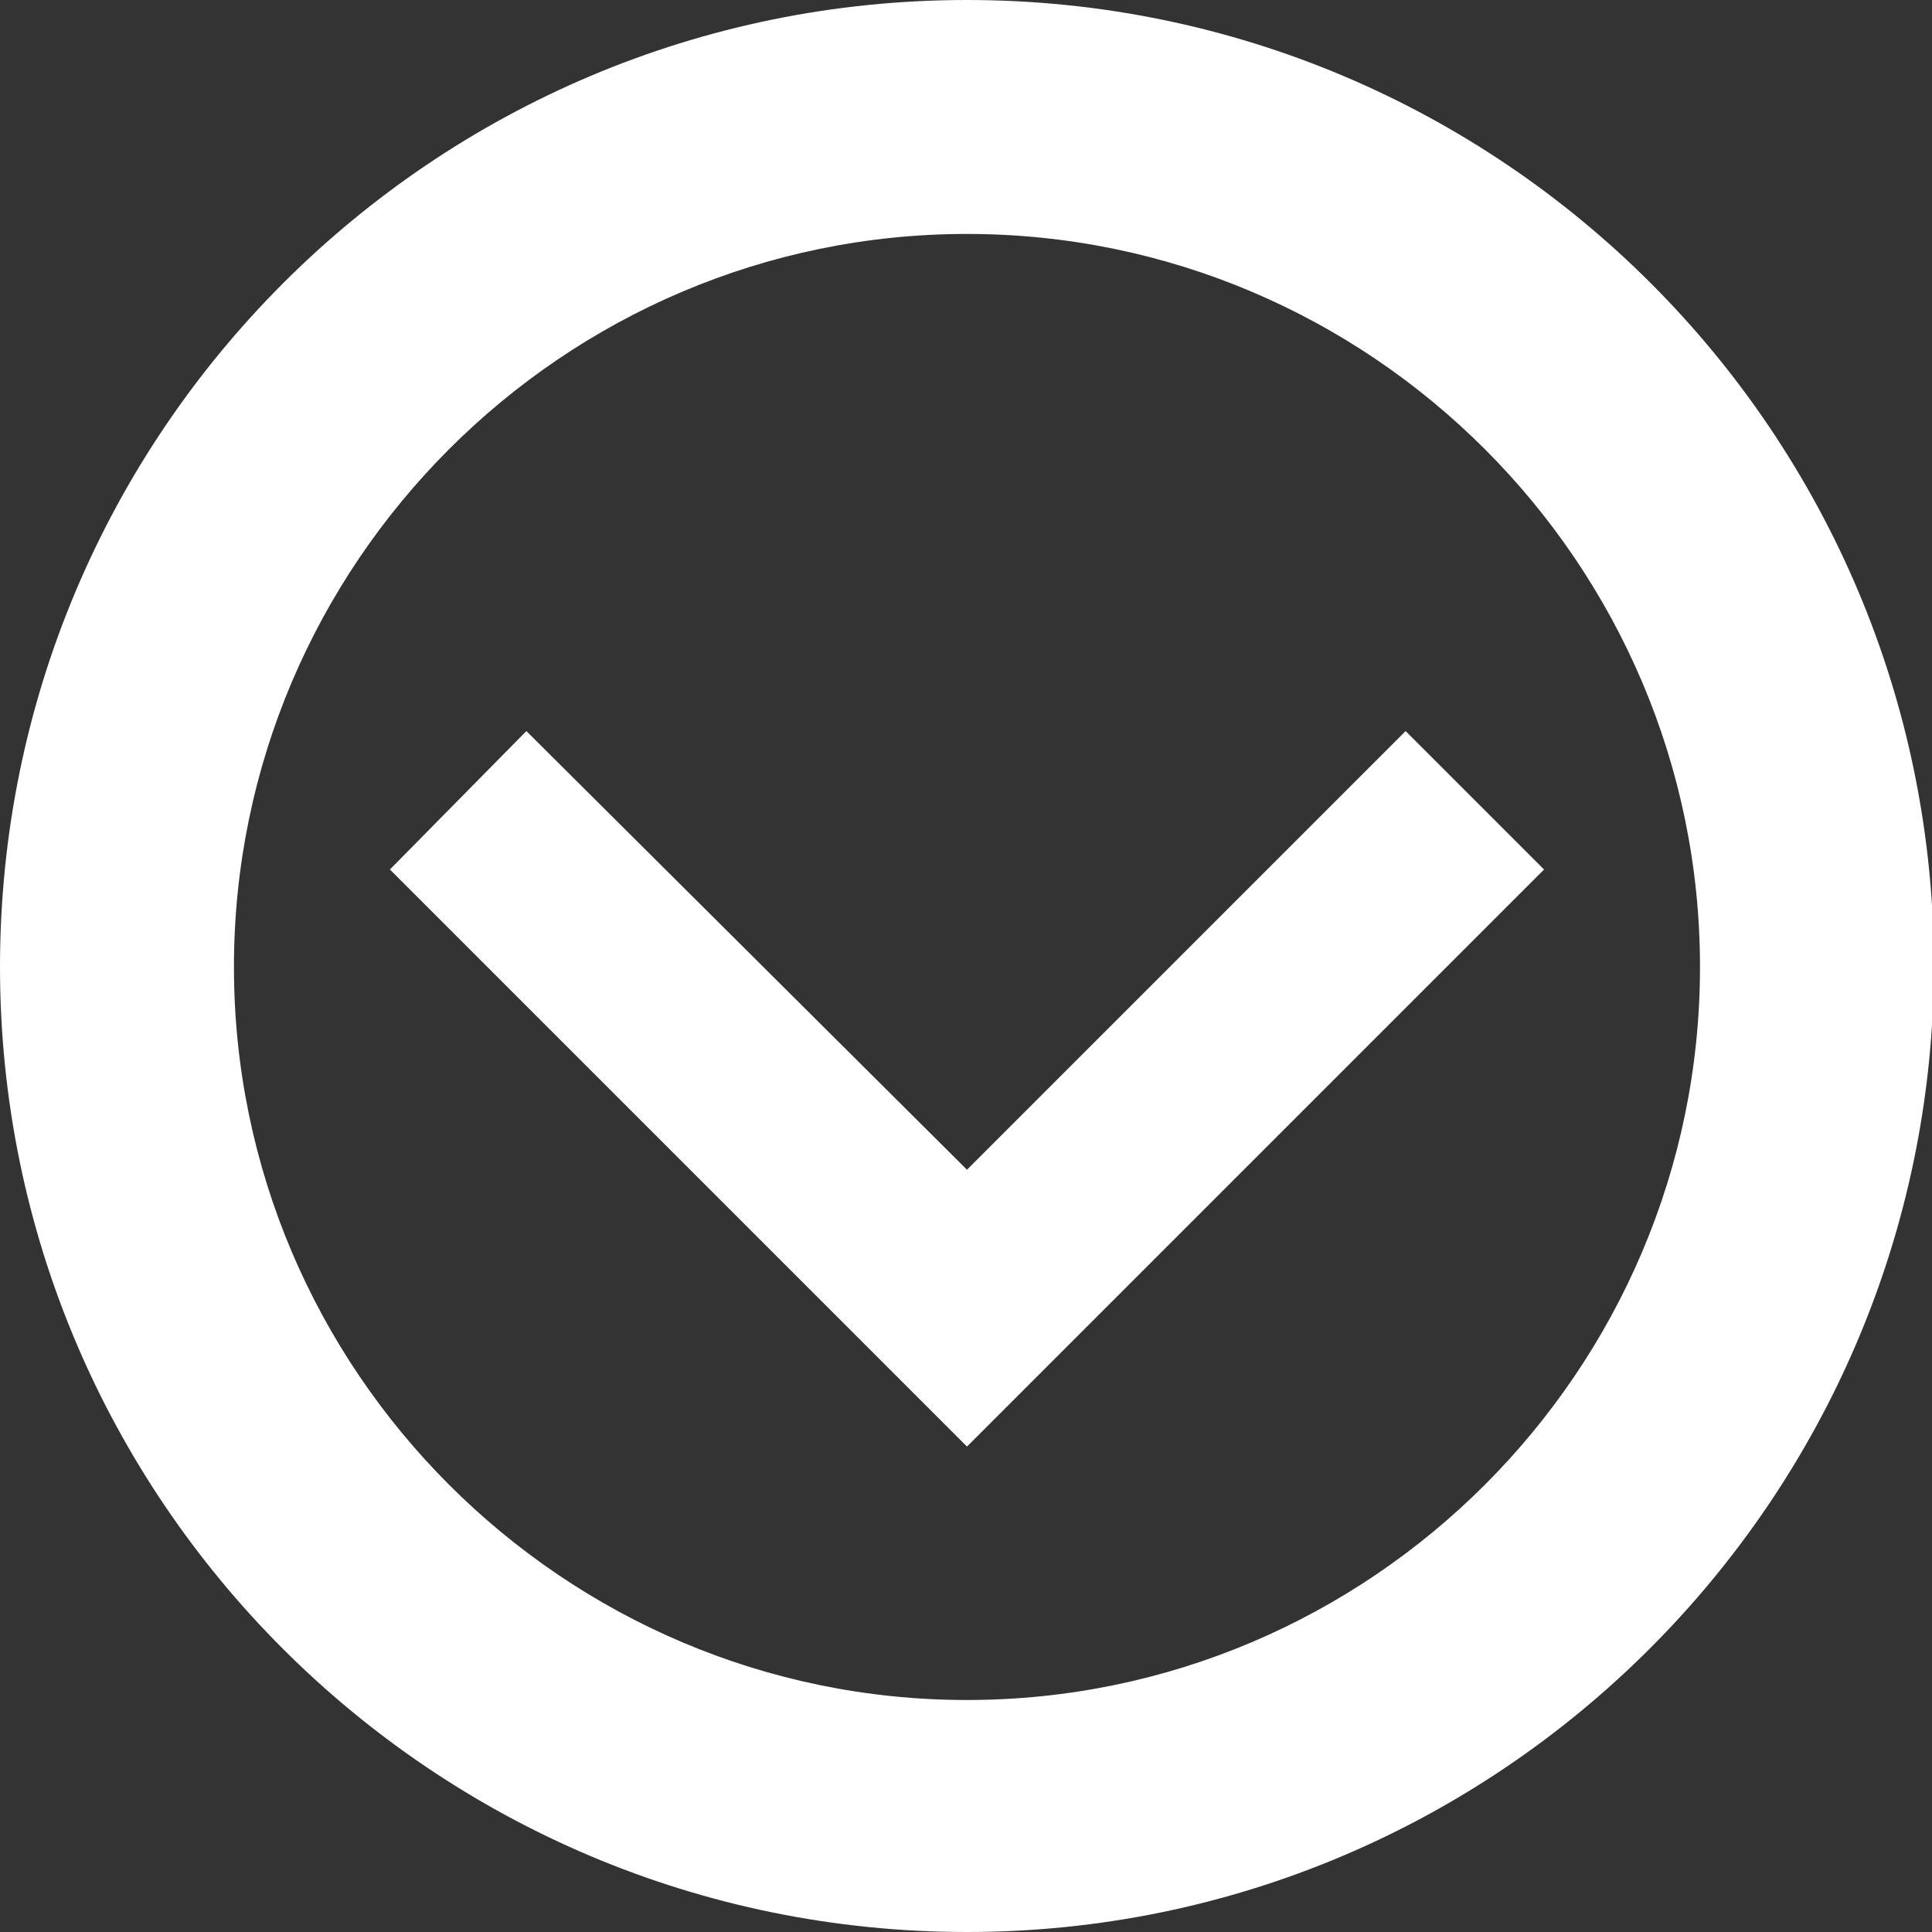 <svg id="Layer_1" xmlns="http://www.w3.org/2000/svg" viewBox="0 0 99.1 99.1"><rect x="0" y="0" width="99.1" height="99.1" fill="#333333" stroke="none"/><style>.st0{fill:#fff}</style><path class="st0" d="M49.6 74.2L20 44.6l7-7.1L49.6 60l22.5-22.5 7.1 7.1z"/><path class="st0" d="M49.6 99.1C22.2 99.1 0 76.9 0 49.6 0 22.2 22.2 0 49.6 0s49.6 22.2 49.6 49.6c-.1 27.3-22.3 49.5-49.6 49.5zm0-87.1C28.9 12 12 28.9 12 49.6s16.9 37.6 37.6 37.6c20.7 0 37.6-16.9 37.6-37.6S70.3 12 49.6 12z"/></svg>